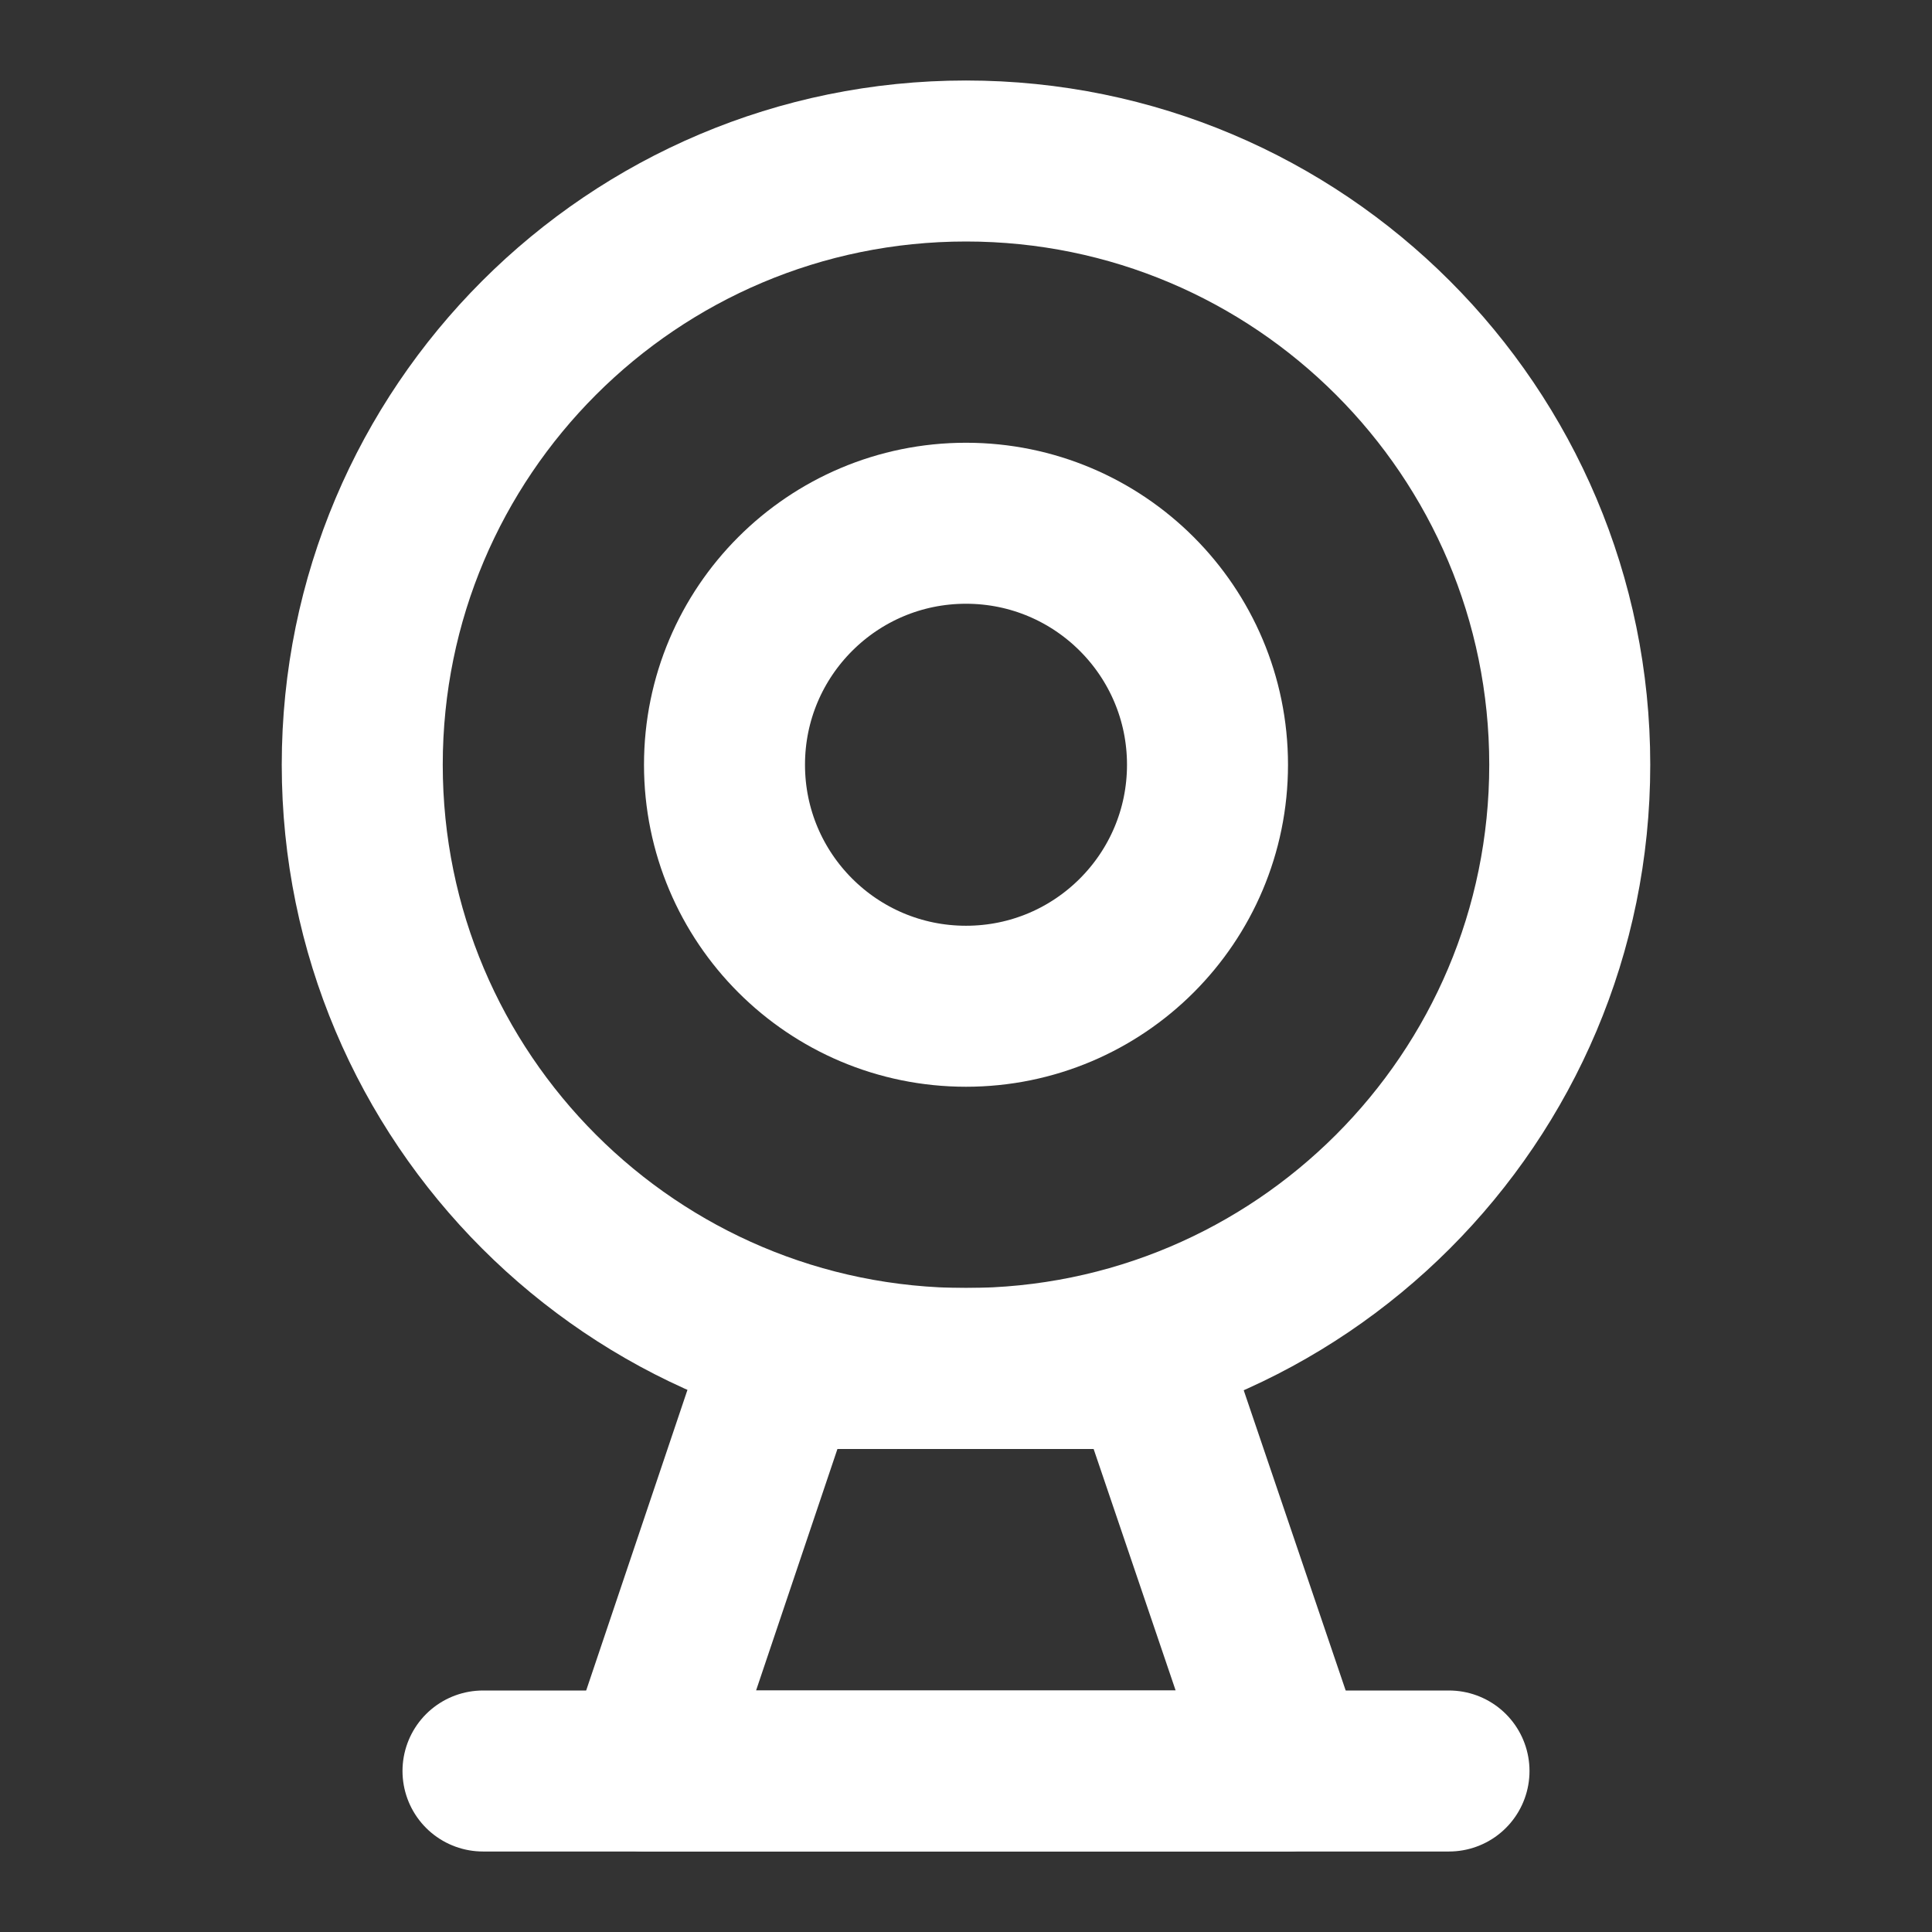 <?xml version="1.0" encoding="UTF-8"?>
<svg width="28" height="28" viewBox="0 0 48 48" fill="none" xmlns="http://www.w3.org/2000/svg">
    <rect x="0" y="0" width="48" height="48" fill="#333333" stroke="none"/>
    <path d="M24 34C32.284 34 39 27.284 39 19C39 10.716 32.284 4 24 4C15.716 4 9 10.716 9 19C9 27.284 15.716 34 24 34Z"
          fill="none" stroke="#ffffff" stroke-width="4" stroke-linejoin="round"/>
    <path d="M24 25C27.314 25 30 22.314 30 19C30 15.686 27.314 13 24 13C20.686 13 18 15.686 18 19C18 22.314 20.686 25 24 25Z"
          fill="none" stroke="#ffffff" stroke-width="4" stroke-linejoin="round"/>
    <path fill-rule="evenodd" clip-rule="evenodd" d="M19.369 34L16 44H32L28.604 34H19.369Z" stroke="#ffffff"
          stroke-width="4" stroke-linecap="round" stroke-linejoin="round"/>
    <path d="M12 44H36" stroke="#ffffff" stroke-width="4" stroke-linecap="round" stroke-linejoin="round"/>
</svg>